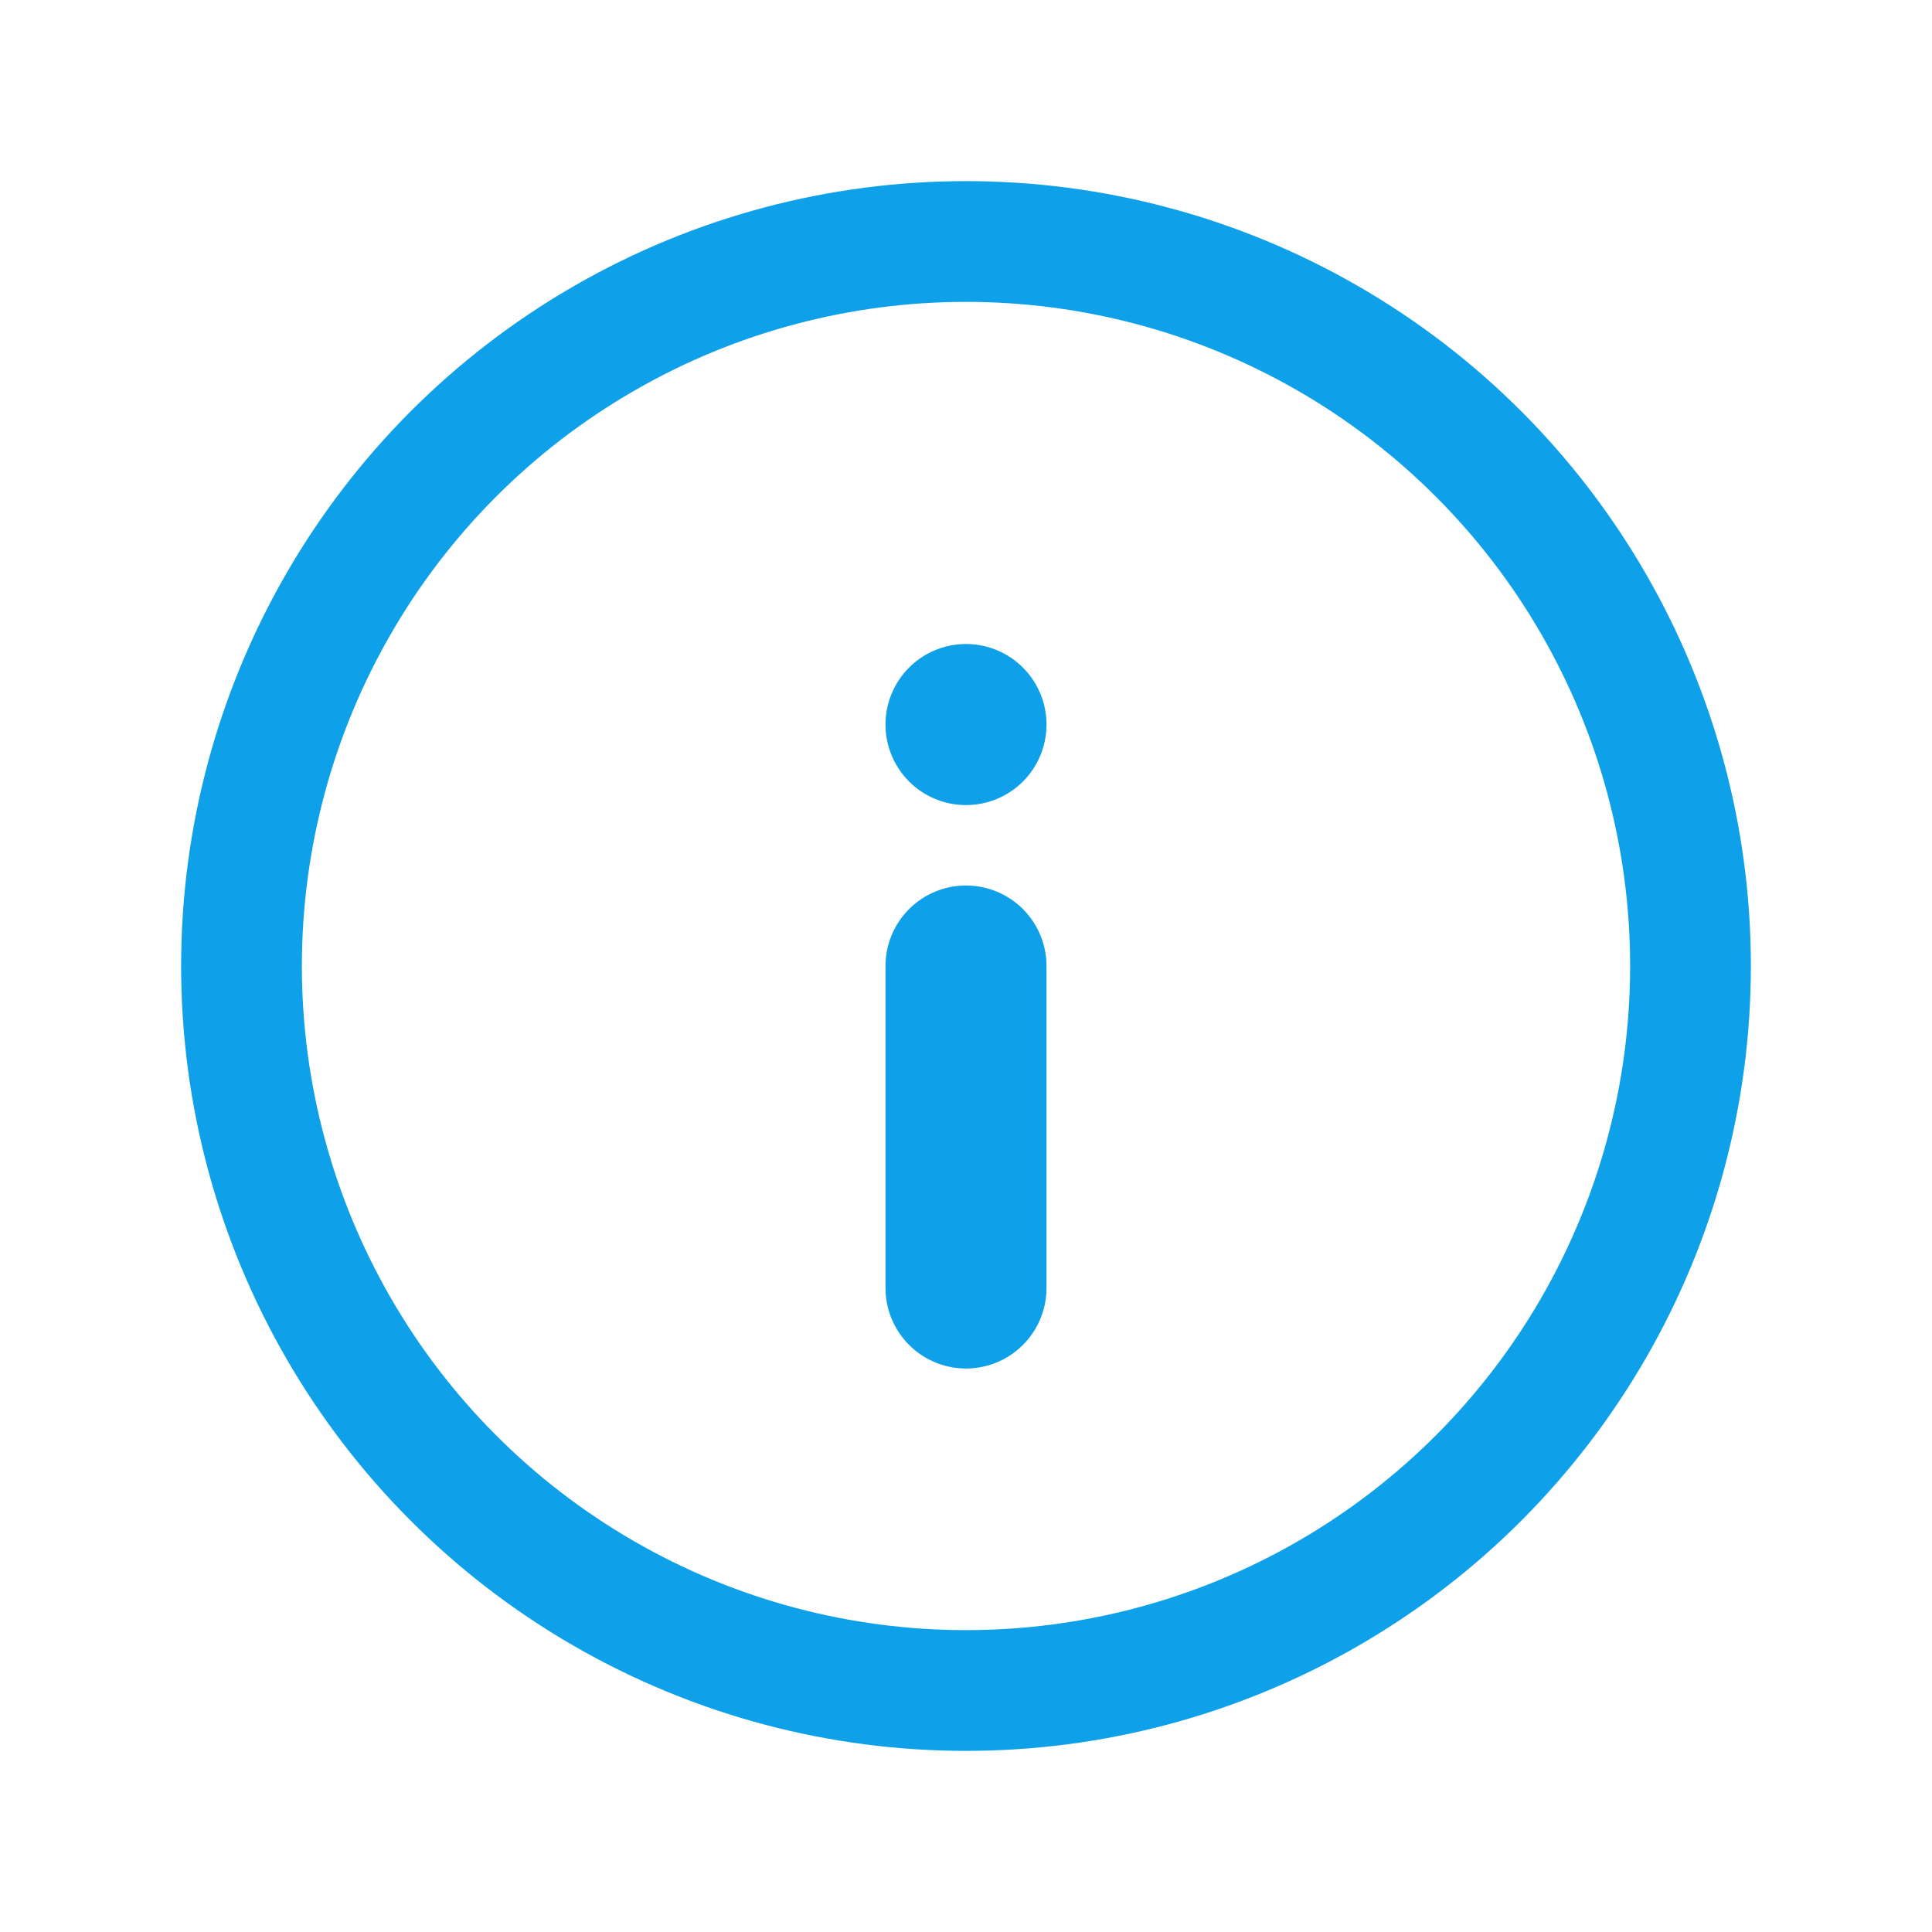 <svg width="24" height="24" viewBox="0 0 24 24" fill="none" xmlns="http://www.w3.org/2000/svg">
<circle cx="12" cy="12" r="9" stroke="#0EA0E8" stroke-width="1.5"/>
<path d="M12 9V9.001" stroke="#0EA0E8" stroke-width="2" stroke-linecap="round"/>
<line x1="12" y1="12" x2="12" y2="16" stroke="#0EA0E8" stroke-width="2" stroke-linecap="round"/>
</svg>
